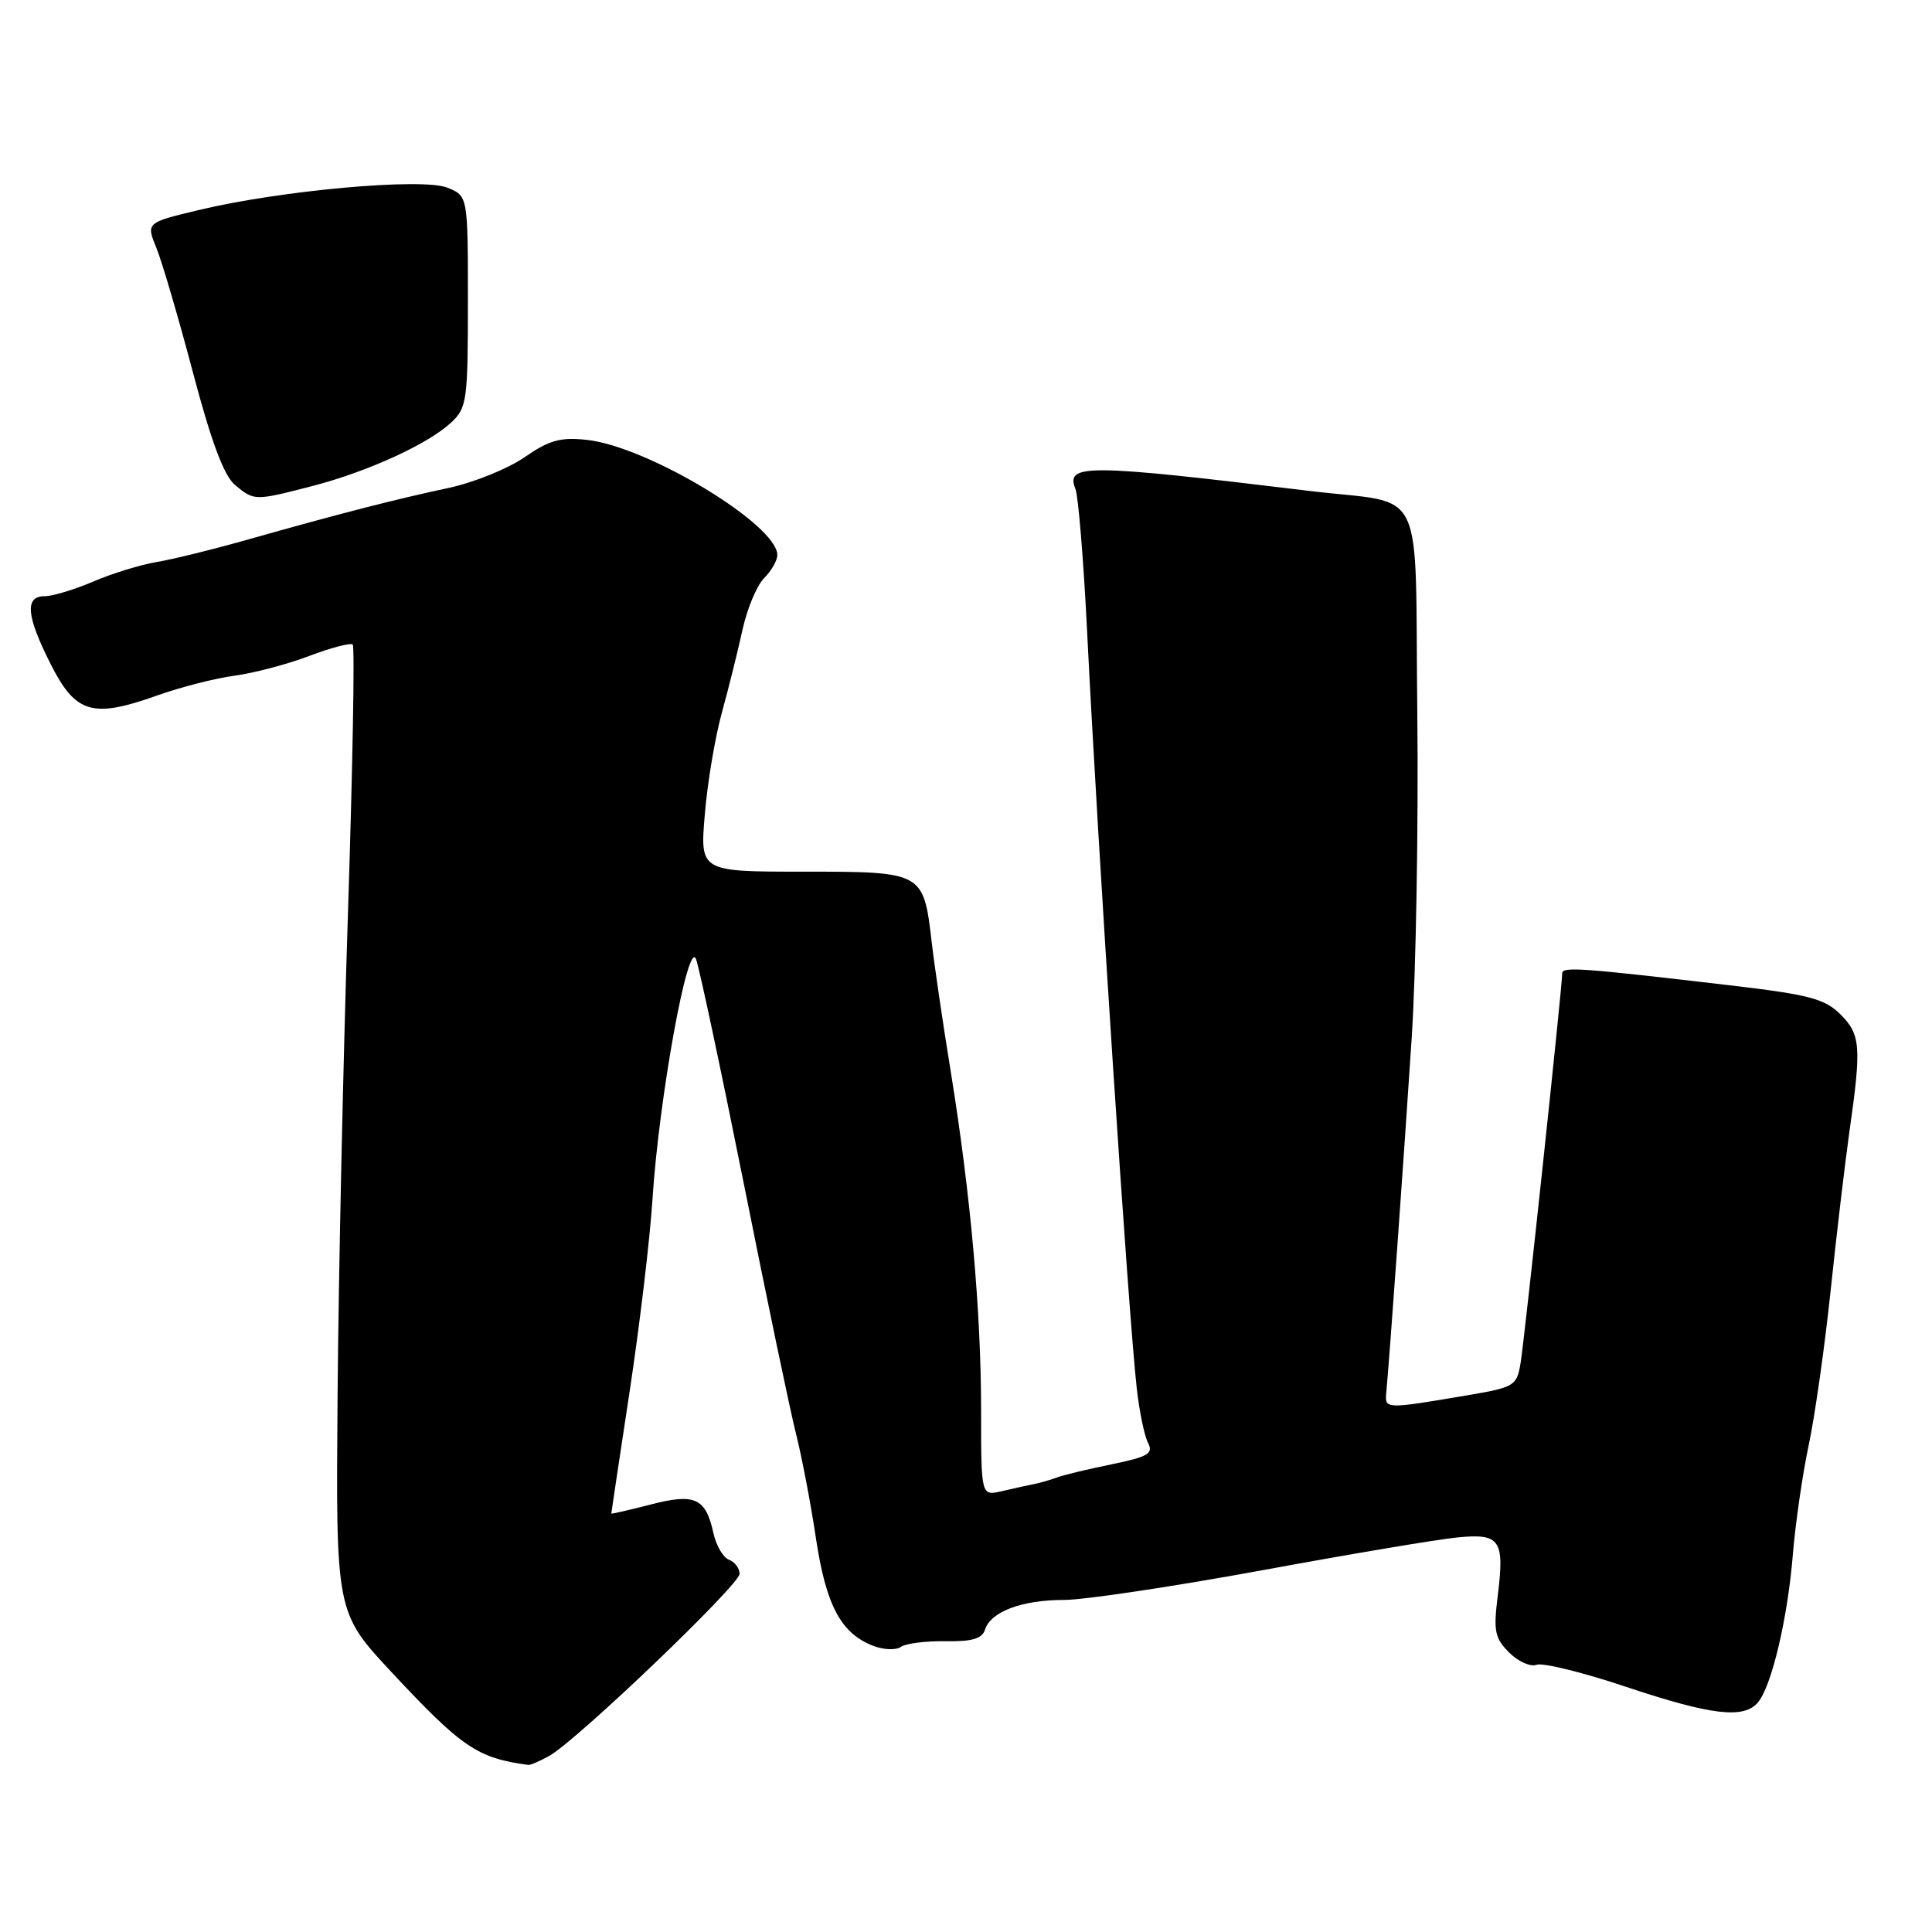 <?xml version="1.0" encoding="UTF-8" standalone="no"?>
<!DOCTYPE svg PUBLIC "-//W3C//DTD SVG 1.1//EN" "http://www.w3.org/Graphics/SVG/1.1/DTD/svg11.dtd" >
<svg xmlns="http://www.w3.org/2000/svg" xmlns:xlink="http://www.w3.org/1999/xlink" version="1.1" viewBox="0 0 256 256">
 <g >
 <path fill="currentColor"
d=" M 72.77 232.67 C 76.40 230.66 98.00 209.99 98.00 208.54 C 98.00 207.81 97.37 206.97 96.59 206.67 C 95.82 206.38 94.89 204.79 94.53 203.14 C 93.51 198.48 92.08 197.83 86.16 199.37 C 83.32 200.10 81.00 200.64 81.00 200.55 C 81.00 200.46 82.09 193.21 83.42 184.44 C 84.75 175.68 86.12 164.22 86.45 159.00 C 87.31 145.55 91.18 124.24 92.23 127.10 C 92.68 128.31 95.53 141.72 98.57 156.90 C 101.60 172.08 104.71 186.97 105.48 190.00 C 106.24 193.03 107.44 199.26 108.12 203.86 C 109.46 212.75 111.44 216.46 115.75 218.10 C 117.12 218.62 118.75 218.67 119.37 218.22 C 119.99 217.77 122.64 217.43 125.25 217.47 C 128.81 217.53 130.14 217.14 130.52 215.93 C 131.28 213.55 135.41 212.00 140.98 212.00 C 143.66 212.00 155.45 210.23 167.18 208.08 C 178.91 205.92 190.61 203.95 193.19 203.71 C 198.81 203.17 199.39 204.04 198.44 211.60 C 197.88 216.11 198.08 217.08 199.97 218.97 C 201.17 220.17 202.81 220.90 203.61 220.59 C 204.42 220.29 209.76 221.60 215.48 223.52 C 226.77 227.29 231.09 227.80 232.95 225.56 C 234.77 223.37 236.88 214.39 237.56 206.00 C 237.90 201.88 238.84 195.35 239.66 191.50 C 240.48 187.65 241.79 178.43 242.57 171.00 C 243.35 163.57 244.47 154.12 245.05 150.00 C 246.67 138.66 246.55 137.09 243.87 134.41 C 241.80 132.35 239.74 131.80 229.48 130.59 C 209.37 128.23 207.00 128.06 207.00 128.98 C 207.00 130.76 202.00 177.59 201.48 180.64 C 200.97 183.66 200.67 183.83 194.22 184.92 C 183.51 186.73 183.48 186.73 183.69 184.50 C 184.08 180.50 186.04 153.11 187.06 137.50 C 187.63 128.70 187.96 109.36 187.80 94.52 C 187.45 63.37 189.19 66.95 173.50 65.05 C 143.90 61.46 141.16 61.44 142.50 64.79 C 142.88 65.73 143.57 74.15 144.04 83.50 C 145.49 112.74 149.52 174.16 150.63 184.00 C 150.97 187.03 151.64 190.26 152.12 191.18 C 152.86 192.61 152.14 193.03 147.25 194.04 C 144.09 194.68 140.82 195.47 140.00 195.79 C 139.18 196.10 137.82 196.49 137.00 196.65 C 136.18 196.81 134.26 197.23 132.75 197.59 C 130.00 198.23 130.00 198.23 130.00 186.91 C 130.00 173.76 128.61 158.24 125.98 142.00 C 124.95 135.68 123.81 127.93 123.45 124.79 C 122.36 115.52 122.33 115.50 106.46 115.50 C 92.75 115.50 92.75 115.50 93.39 107.93 C 93.73 103.76 94.75 97.69 95.65 94.43 C 96.55 91.17 97.78 86.22 98.39 83.43 C 99.00 80.64 100.29 77.57 101.25 76.60 C 102.21 75.64 103.00 74.27 103.00 73.54 C 103.00 69.54 85.88 59.18 77.79 58.29 C 74.27 57.90 72.78 58.32 69.50 60.59 C 67.30 62.11 62.80 63.93 59.50 64.64 C 52.41 66.15 44.65 68.15 33.00 71.45 C 28.32 72.78 22.79 74.14 20.71 74.48 C 18.62 74.83 14.87 75.98 12.38 77.05 C 9.88 78.12 6.97 79.00 5.92 79.00 C 3.24 79.00 3.48 81.62 6.75 88.07 C 10.04 94.56 12.28 95.21 20.87 92.14 C 23.97 91.04 28.57 89.86 31.10 89.53 C 33.63 89.19 38.07 88.02 40.97 86.92 C 43.87 85.82 46.47 85.14 46.74 85.41 C 47.02 85.68 46.73 101.79 46.10 121.20 C 45.47 140.62 44.85 169.36 44.73 185.08 C 44.50 213.65 44.50 213.65 51.89 221.58 C 61.19 231.55 63.26 232.96 70.00 233.86 C 70.28 233.90 71.52 233.36 72.77 232.67 Z  M 41.36 64.41 C 48.70 62.51 56.71 58.85 59.78 55.99 C 61.87 54.04 62.00 53.11 62.00 39.94 C 62.00 25.95 62.00 25.95 59.25 24.86 C 55.92 23.54 37.26 25.22 26.43 27.81 C 19.35 29.50 19.35 29.50 20.73 32.87 C 21.48 34.72 23.66 42.14 25.57 49.37 C 27.99 58.52 29.67 63.03 31.13 64.25 C 33.68 66.38 33.73 66.38 41.36 64.41 Z "/>
</g>
</svg>